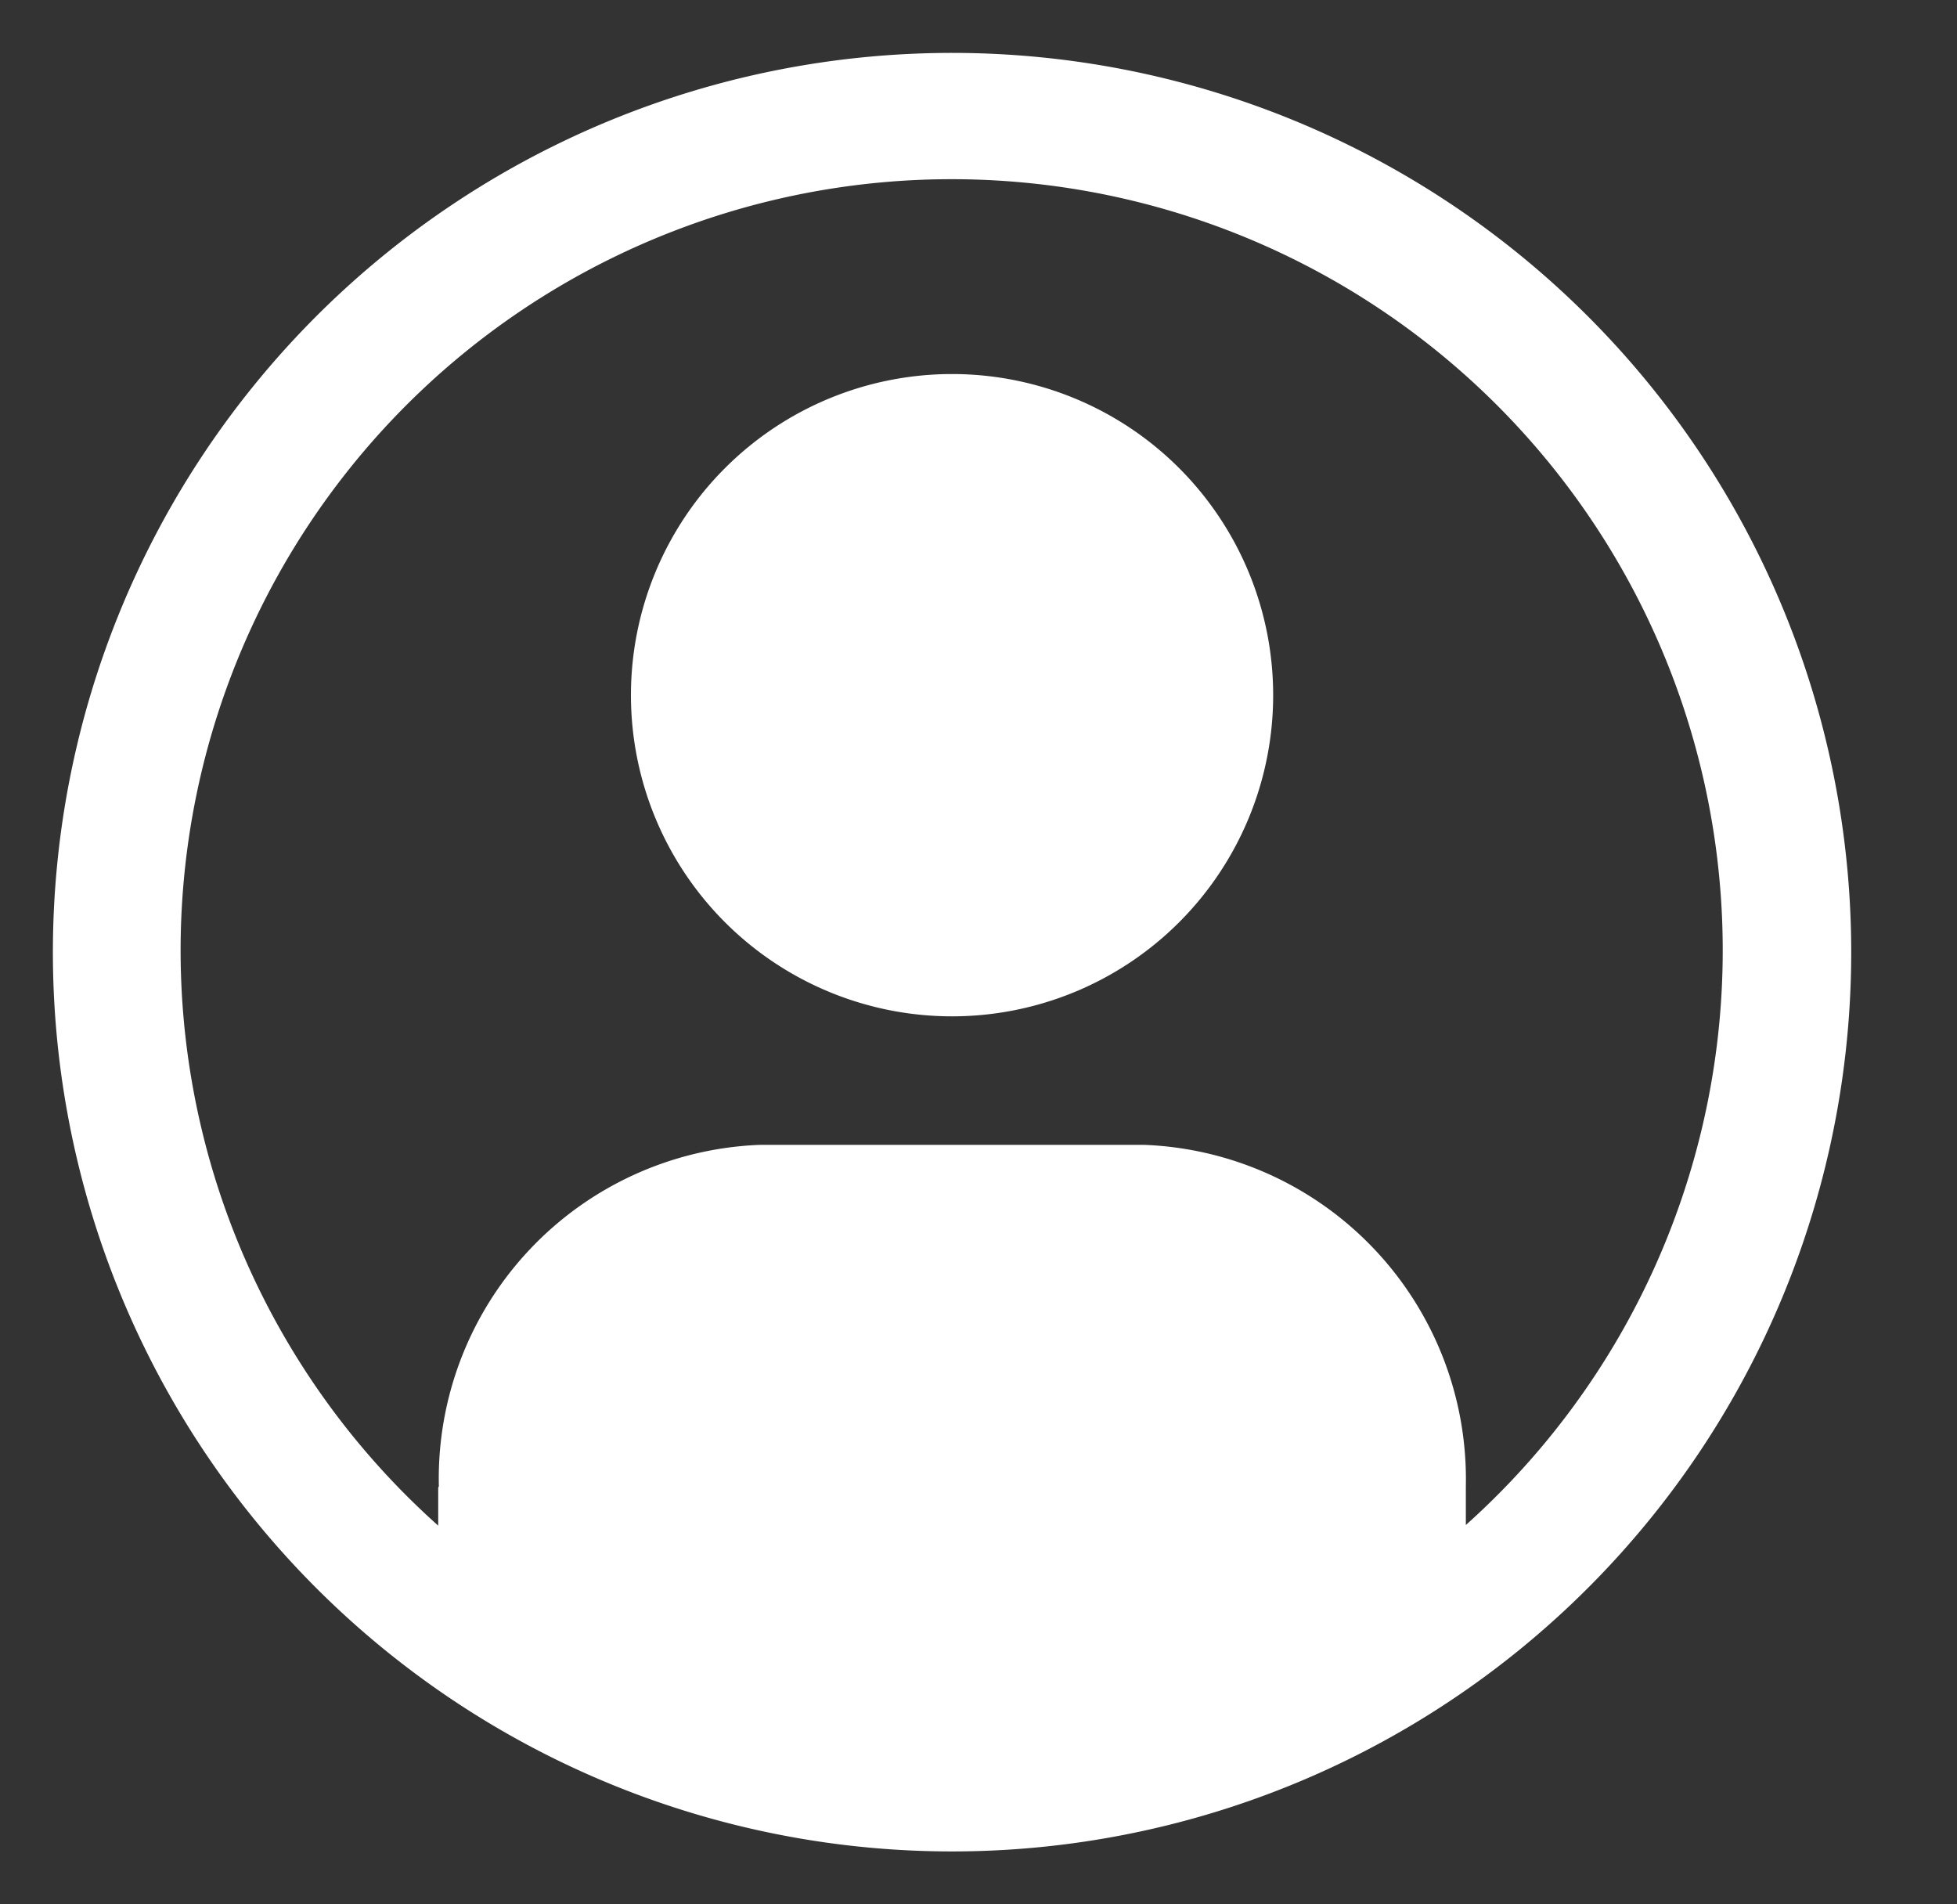 <svg xmlns="http://www.w3.org/2000/svg" xmlns:xlink="http://www.w3.org/1999/xlink" width="37" height="36" viewBox="0 0 37 36">
  <rect x="0" y="0" width="37" height="36" fill="#333333" stroke="none"/>
  <defs>
    <clipPath id="clip-Profile">
      <rect width="37" height="36"/>
    </clipPath>
  </defs>
  <g id="Profile" clip-path="url(#clip-Profile)">
    <g id="user-avatar-filled-alt" transform="translate(-1.25 -1.25)">
      <path id="Path_4" data-name="Path 4" d="M19.25,2.25a17,17,0,1,0,17,17A17,17,0,0,0,19.25,2.25Zm9.714,27.83v-.738a6.325,6.325,0,0,0-6.071-6.449H15.607a6.314,6.314,0,0,0-6.06,6.448c0,.013-.012.027-.012.04v.71a14.578,14.578,0,1,1,19.429-.012Z" transform="translate(0 0)" fill="#fff"/>
      <path id="Path_5" data-name="Path 5" d="M18.446,7.875a6.071,6.071,0,1,0,6.071,6.071,6.071,6.071,0,0,0-6.071-6.071Z" transform="translate(0.804 0.446)" fill="#fff"/>
    </g>
  </g>
</svg>
